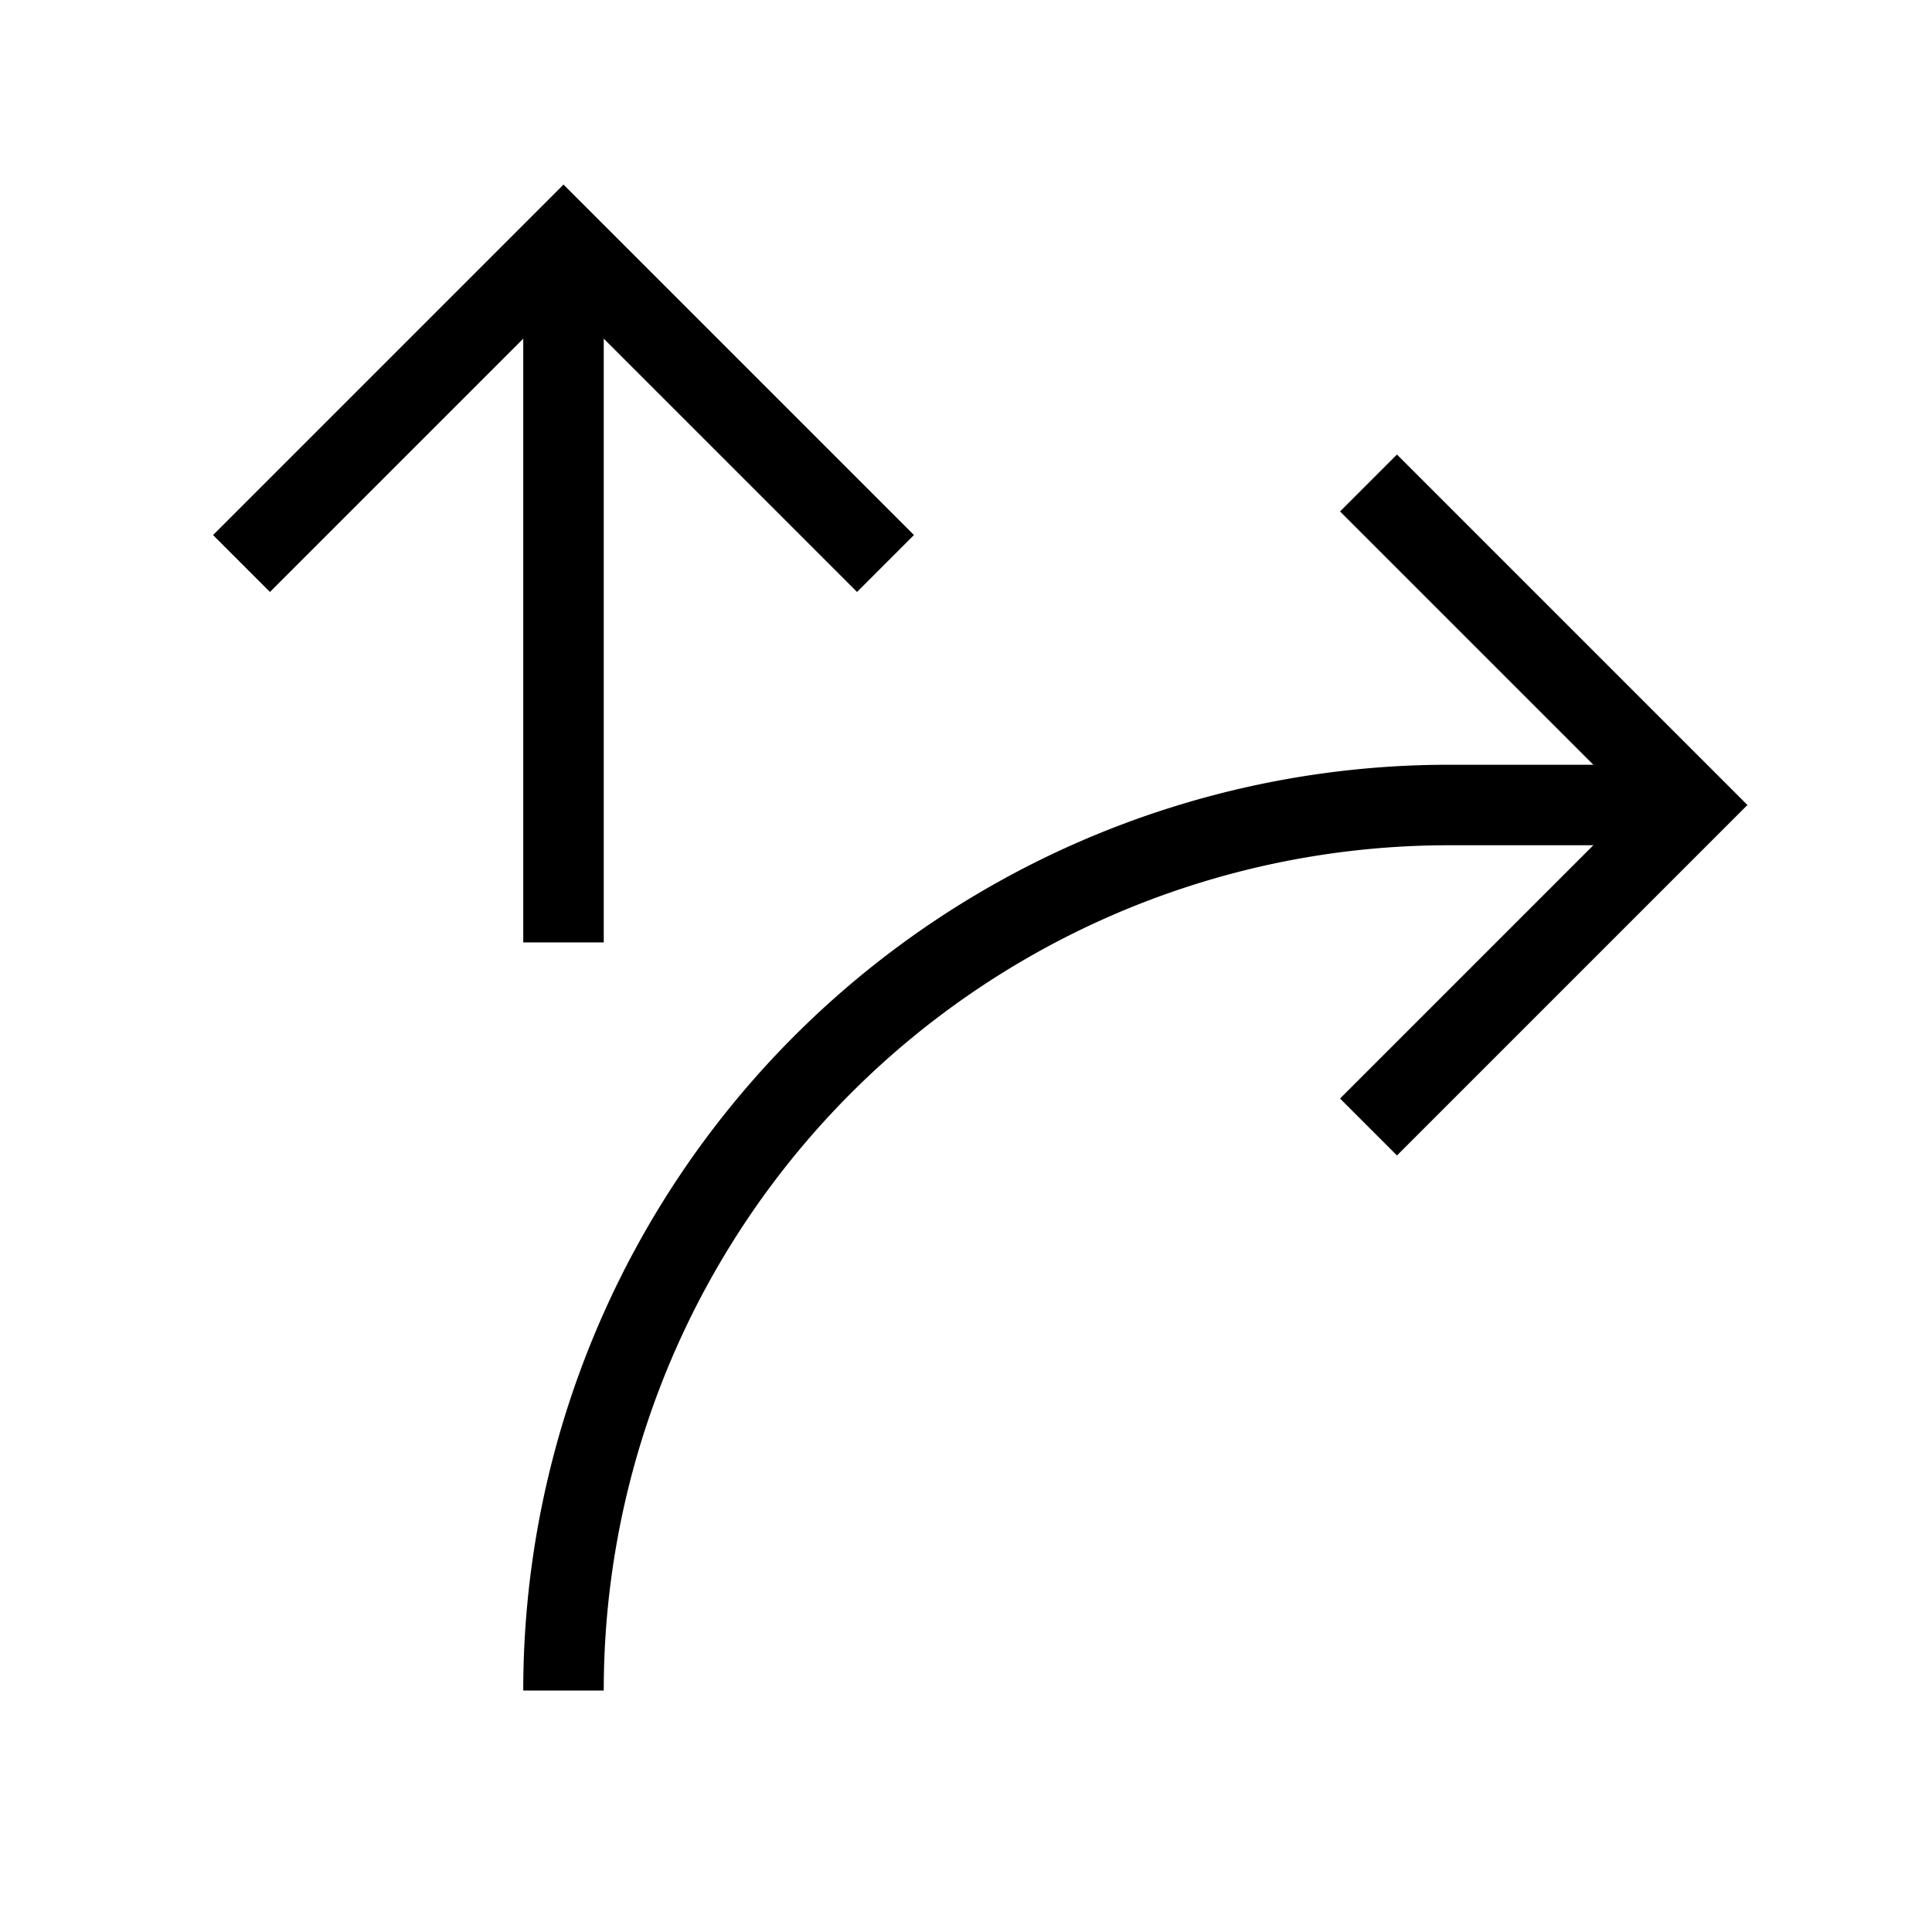 <svg xmlns="http://www.w3.org/2000/svg" viewBox="0 0 24 24" strokeWidth="2" stroke="currentColor" fill="none" strokeLinecap="round" strokeLinejoin="round">
<path stroke="none" d="M0 0h24v24H0z" fill="none"/>
<line x1="7" y1="3" x2="7" y2="11.707"/>
<path d="M11 7l-4 -4l-4 4"/>
<path d="M17 14l4 -4l-4 -4"/>
<path d="M7 21a11 11 0 0 1 11 -11h3"/>
</svg>